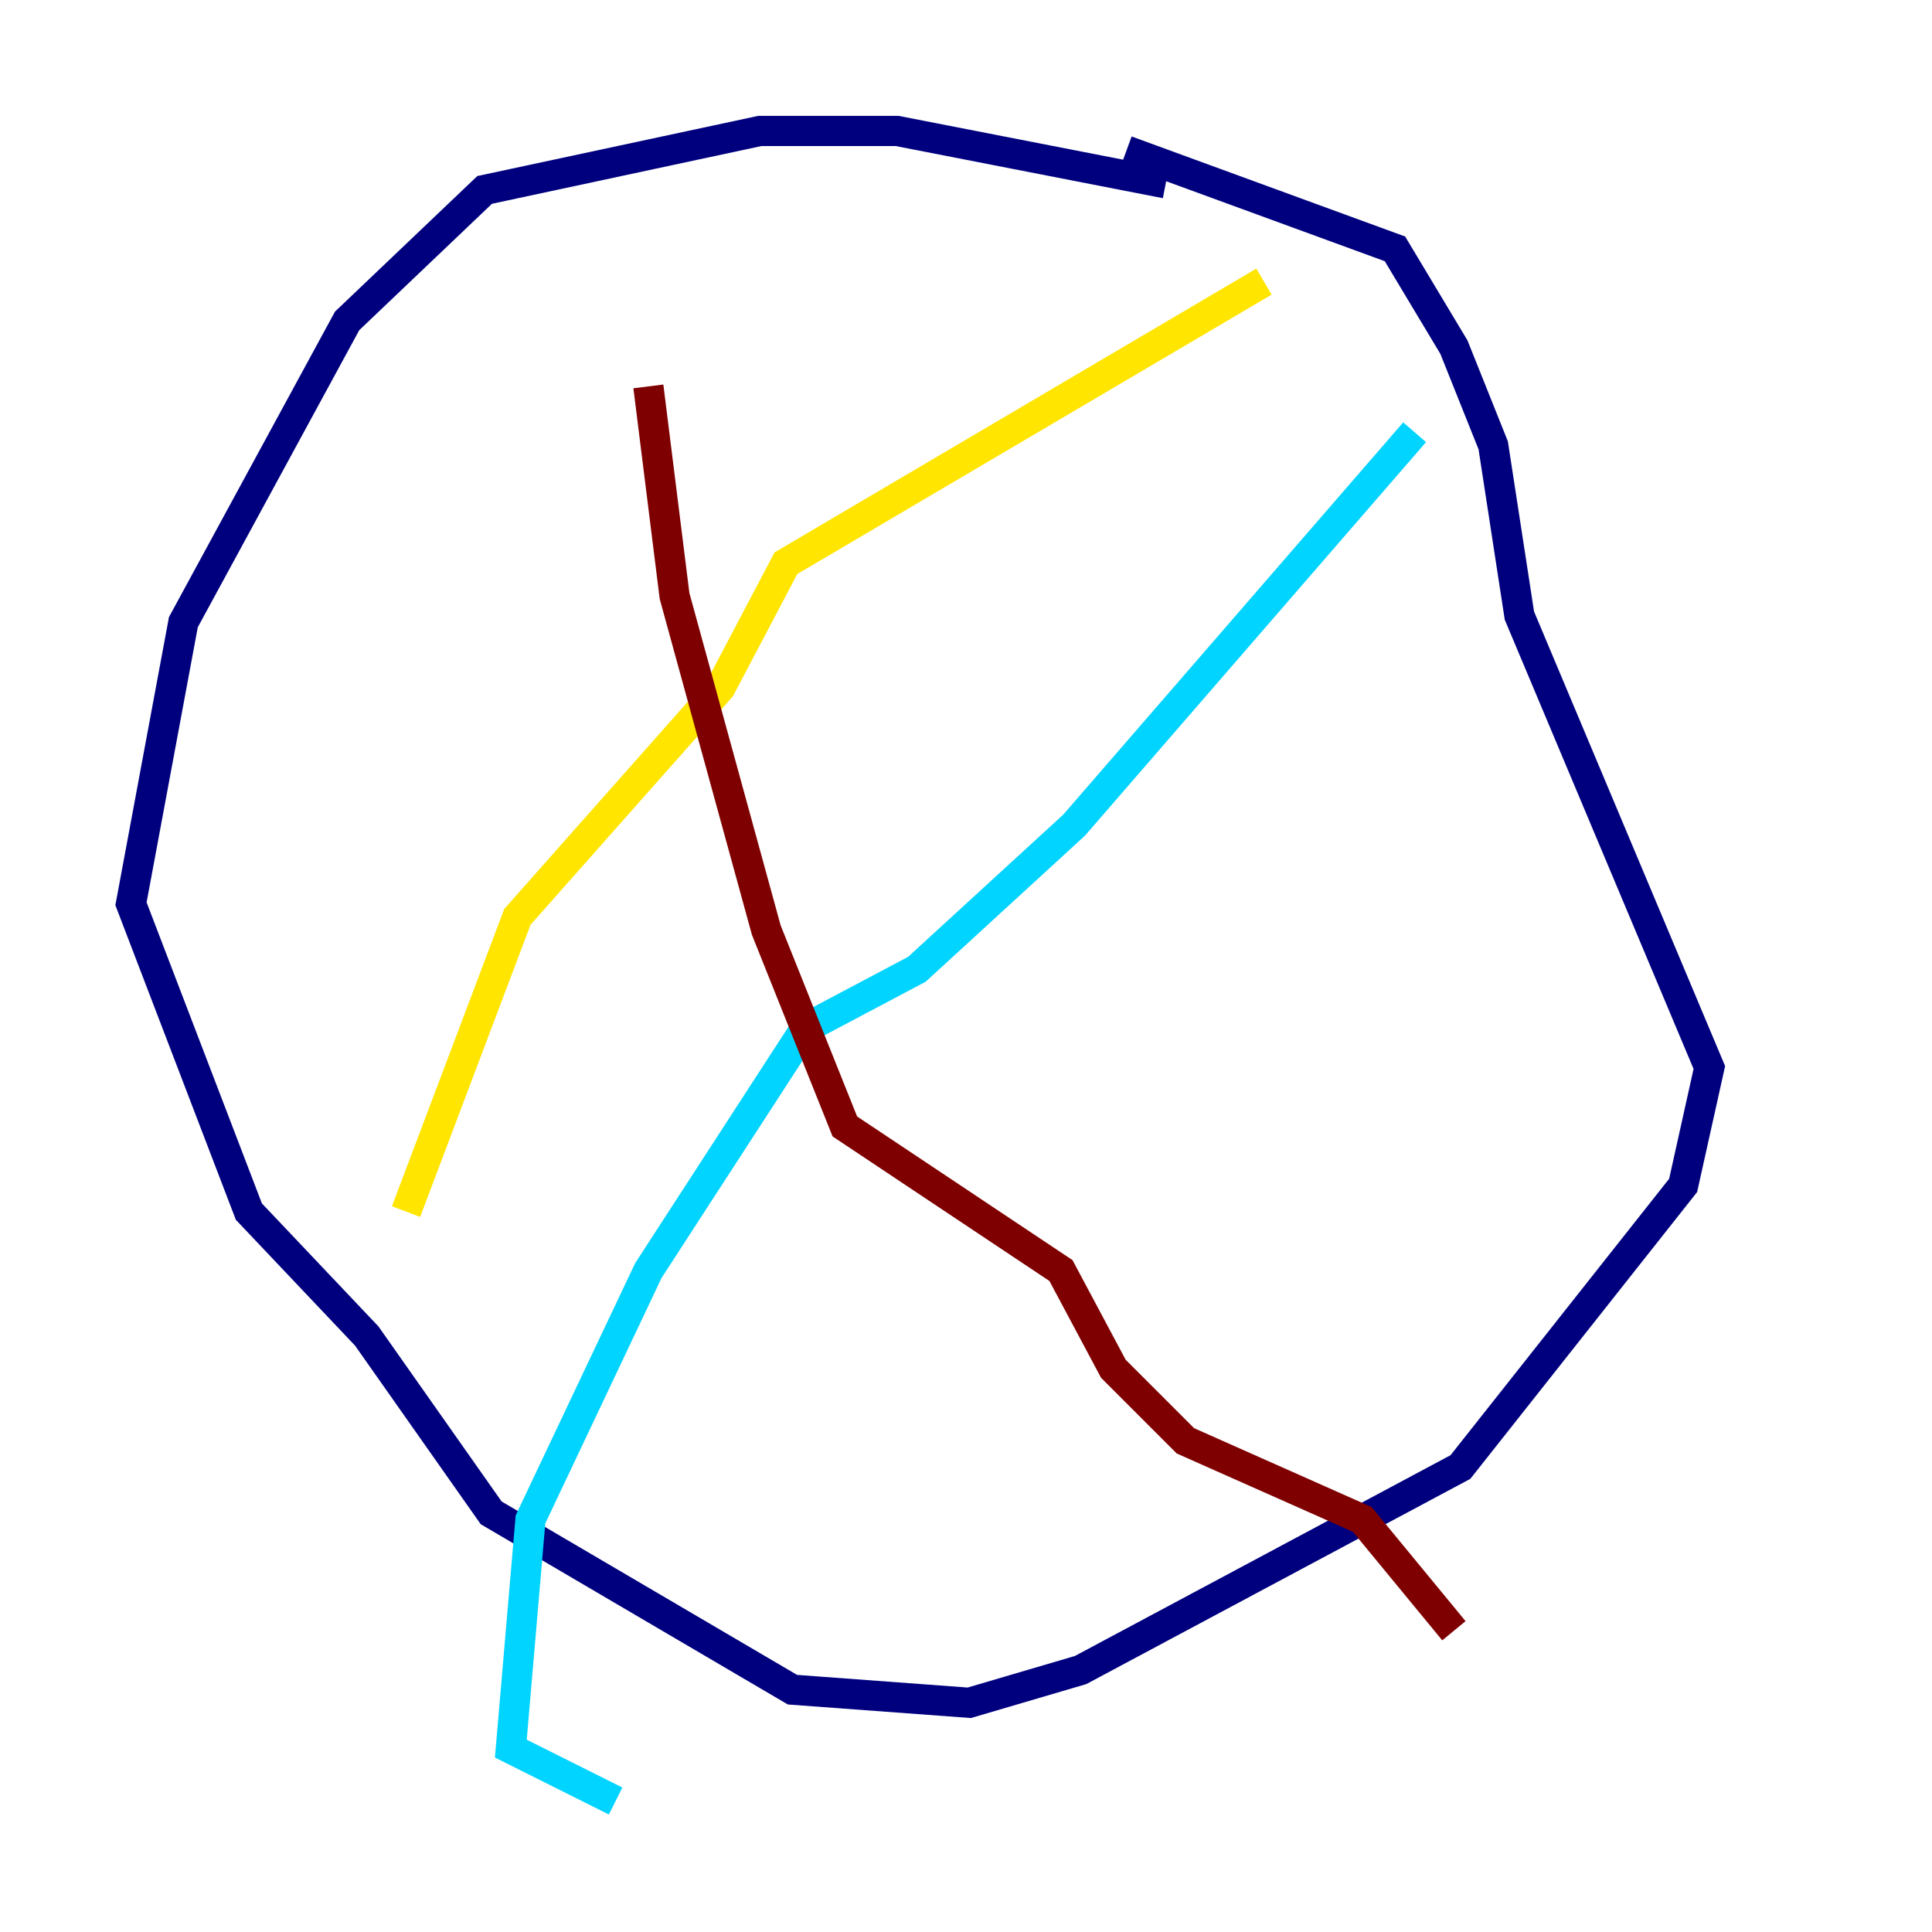 <?xml version="1.0" encoding="utf-8" ?>
<svg baseProfile="tiny" height="128" version="1.2" viewBox="0,0,128,128" width="128" xmlns="http://www.w3.org/2000/svg" xmlns:ev="http://www.w3.org/2001/xml-events" xmlns:xlink="http://www.w3.org/1999/xlink"><defs /><polyline fill="none" points="77.234,12.149 59.444,8.678 50.332,8.678 32.108,12.583 22.997,21.261 12.149,41.22 8.678,59.878 16.488,80.271 24.298,88.515 32.542,100.231 52.502,111.946 64.217,112.814 71.593,110.644 96.759,97.193 111.512,78.536 113.248,70.725 100.664,40.786 98.929,29.505 96.325,22.997 92.42,16.488 74.63,9.98" stroke="#00007f" stroke-width="2" /><polyline fill="none" points="93.722,28.637 71.159,54.671 60.746,64.217 53.37,68.122 42.956,84.176 35.146,100.664 33.844,115.851 40.786,119.322" stroke="#00d4ff" stroke-width="2" /><polyline fill="none" points="83.742,18.658 52.068,37.315 47.729,45.559 34.278,60.746 26.902,80.271" stroke="#ffe500" stroke-width="2" /><polyline fill="none" points="96.325,108.041 90.251,100.664 78.536,95.458 73.763,90.685 70.291,84.176 55.973,74.63 50.766,61.614 44.691,39.485 42.956,25.6" stroke="#7f0000" stroke-width="2" /></svg>